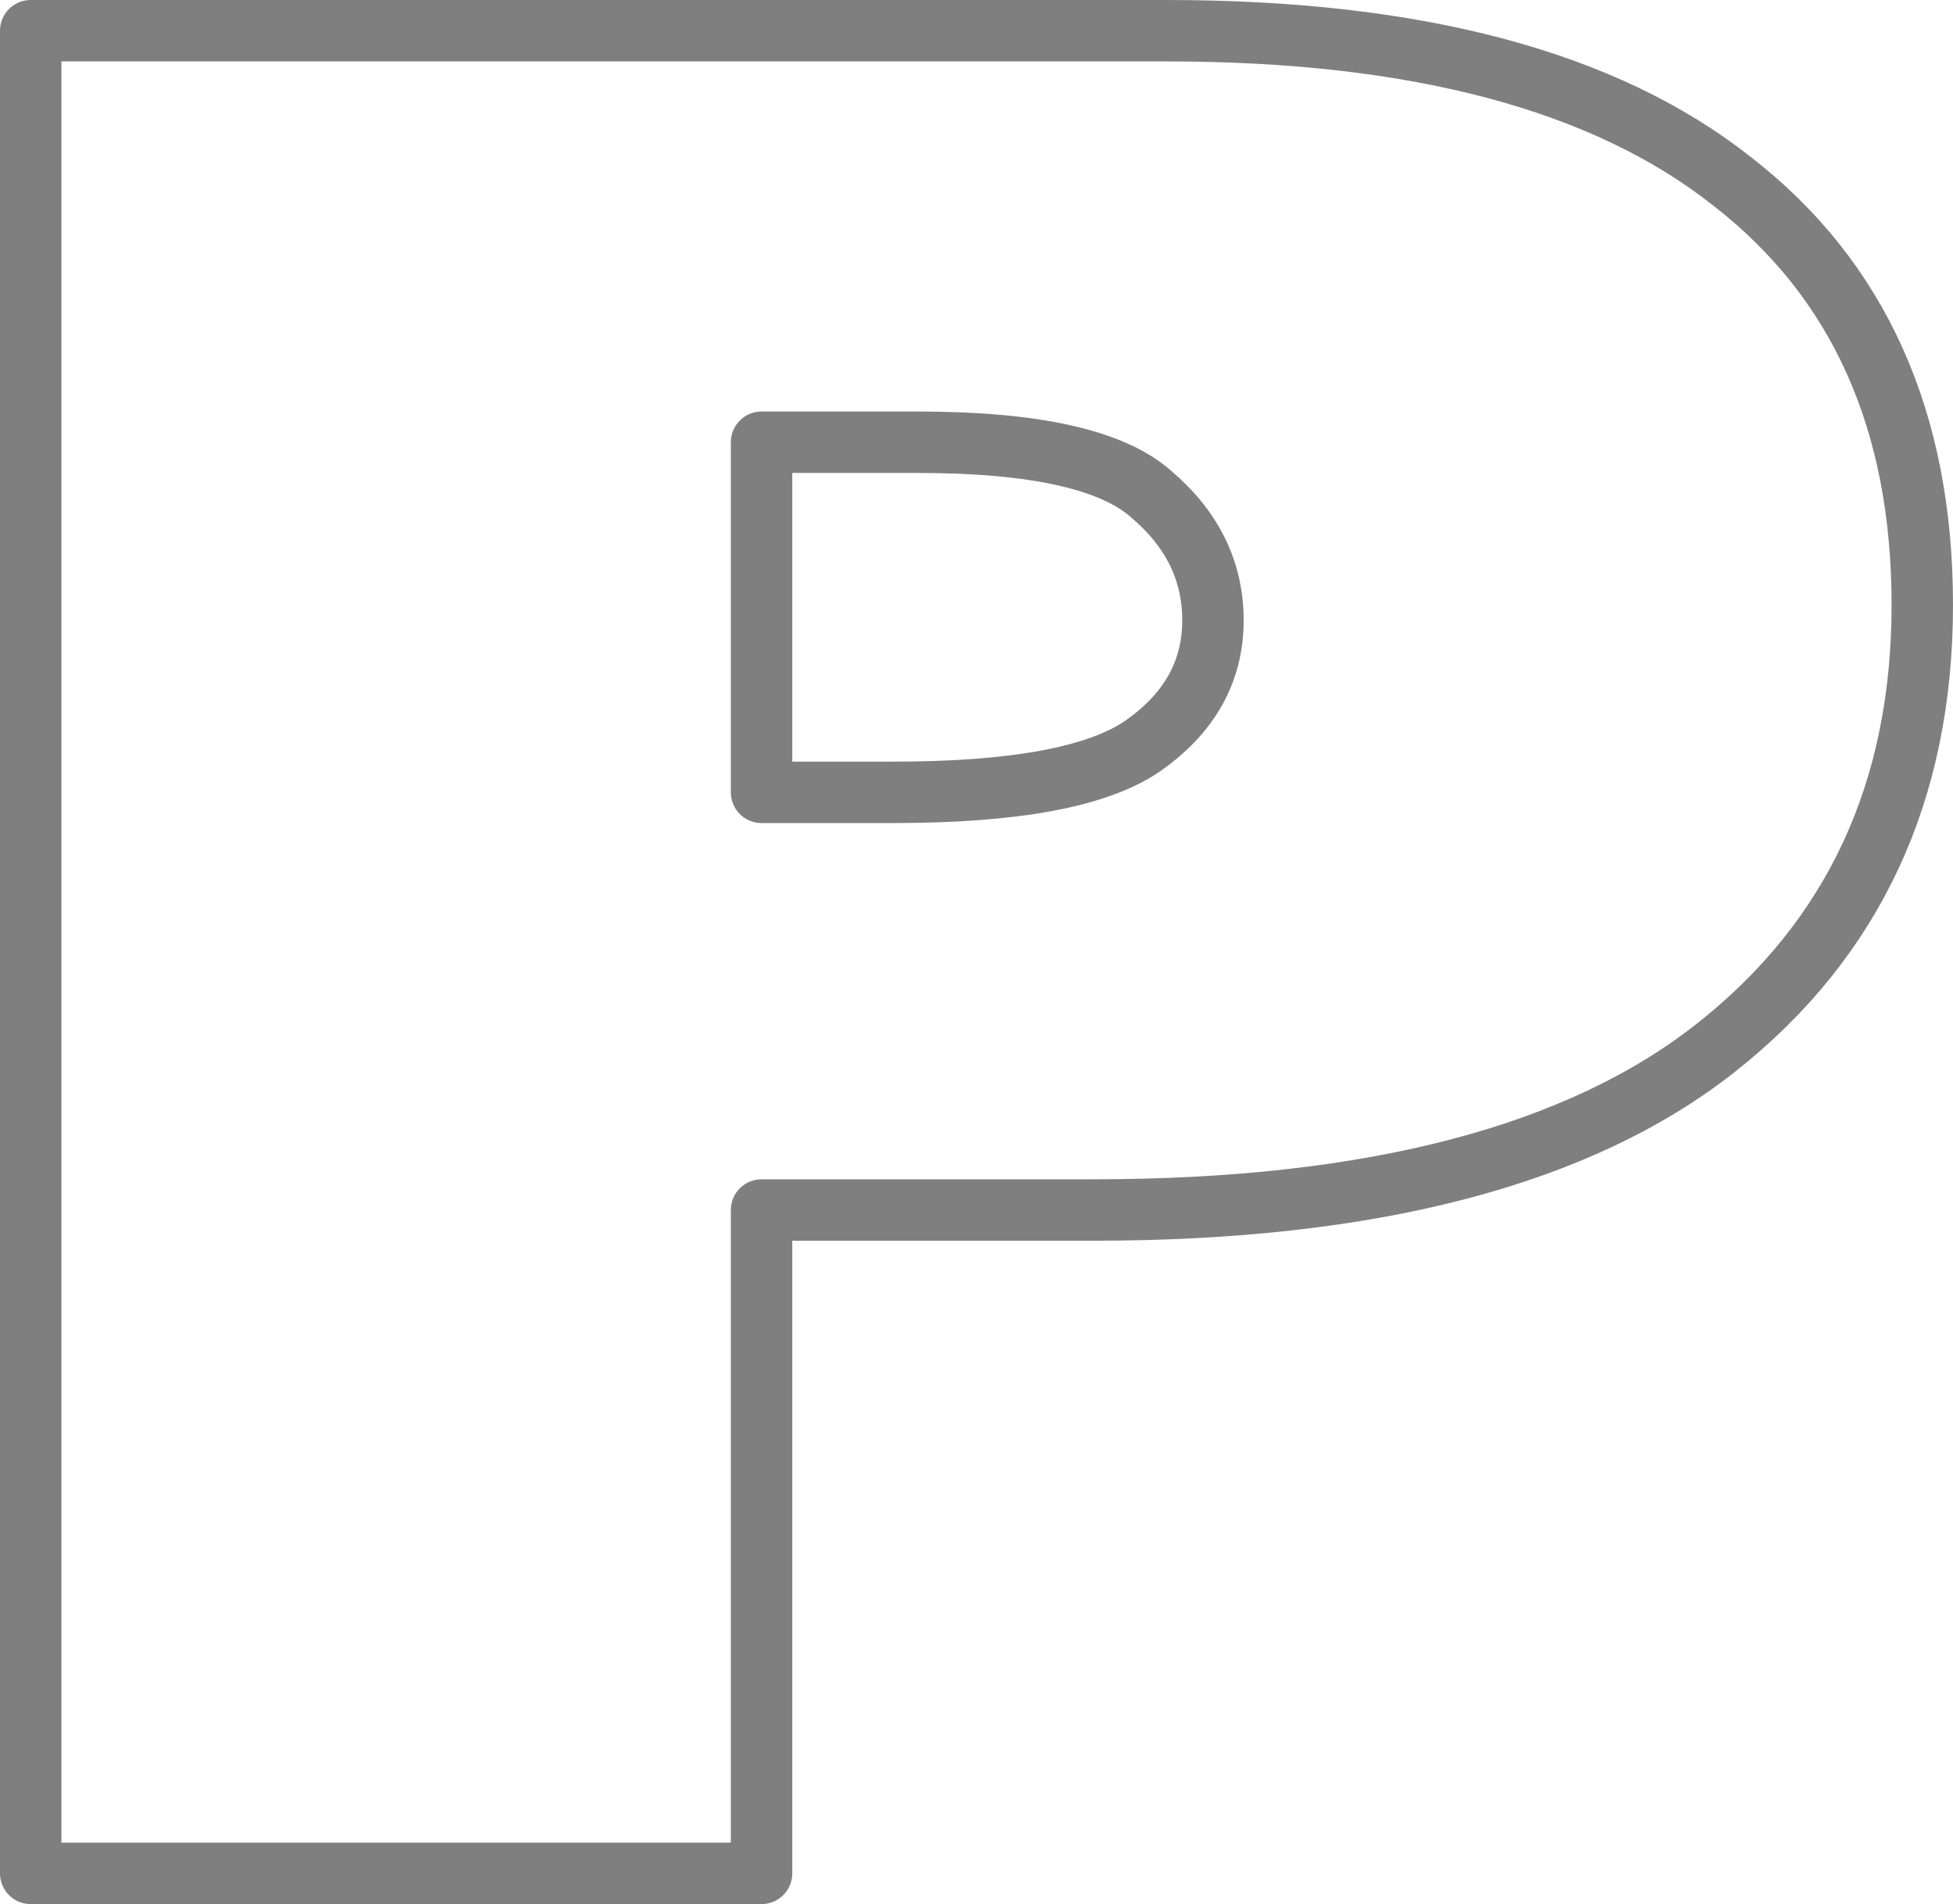 <?xml version="1.0" encoding="UTF-8" standalone="no"?>
<svg xmlns:xlink="http://www.w3.org/1999/xlink" height="31.0px" width="31.8px" xmlns="http://www.w3.org/2000/svg">
  <g transform="matrix(1.0, 0.0, 0.0, 1.0, -384.7, -209.35)">
    <path d="M416.0 219.2 Q416.0 223.75 412.65 226.4 409.3 229.05 402.5 229.05 L397.1 229.05 397.1 239.85 385.2 239.85 385.2 209.85 403.7 209.85 Q409.8 209.85 412.9 212.3 416.0 214.7 416.0 219.2 M404.45 219.45 Q404.45 218.25 403.45 217.4 402.5 216.55 399.65 216.55 L397.1 216.55 397.1 222.25 399.25 222.25 Q402.2 222.25 403.3 221.5 404.45 220.7 404.45 219.45" fill="none" stroke="#000000" stroke-linecap="round" stroke-linejoin="round" stroke-opacity="0.502" stroke-width="1.0"/>
  </g>
</svg>
